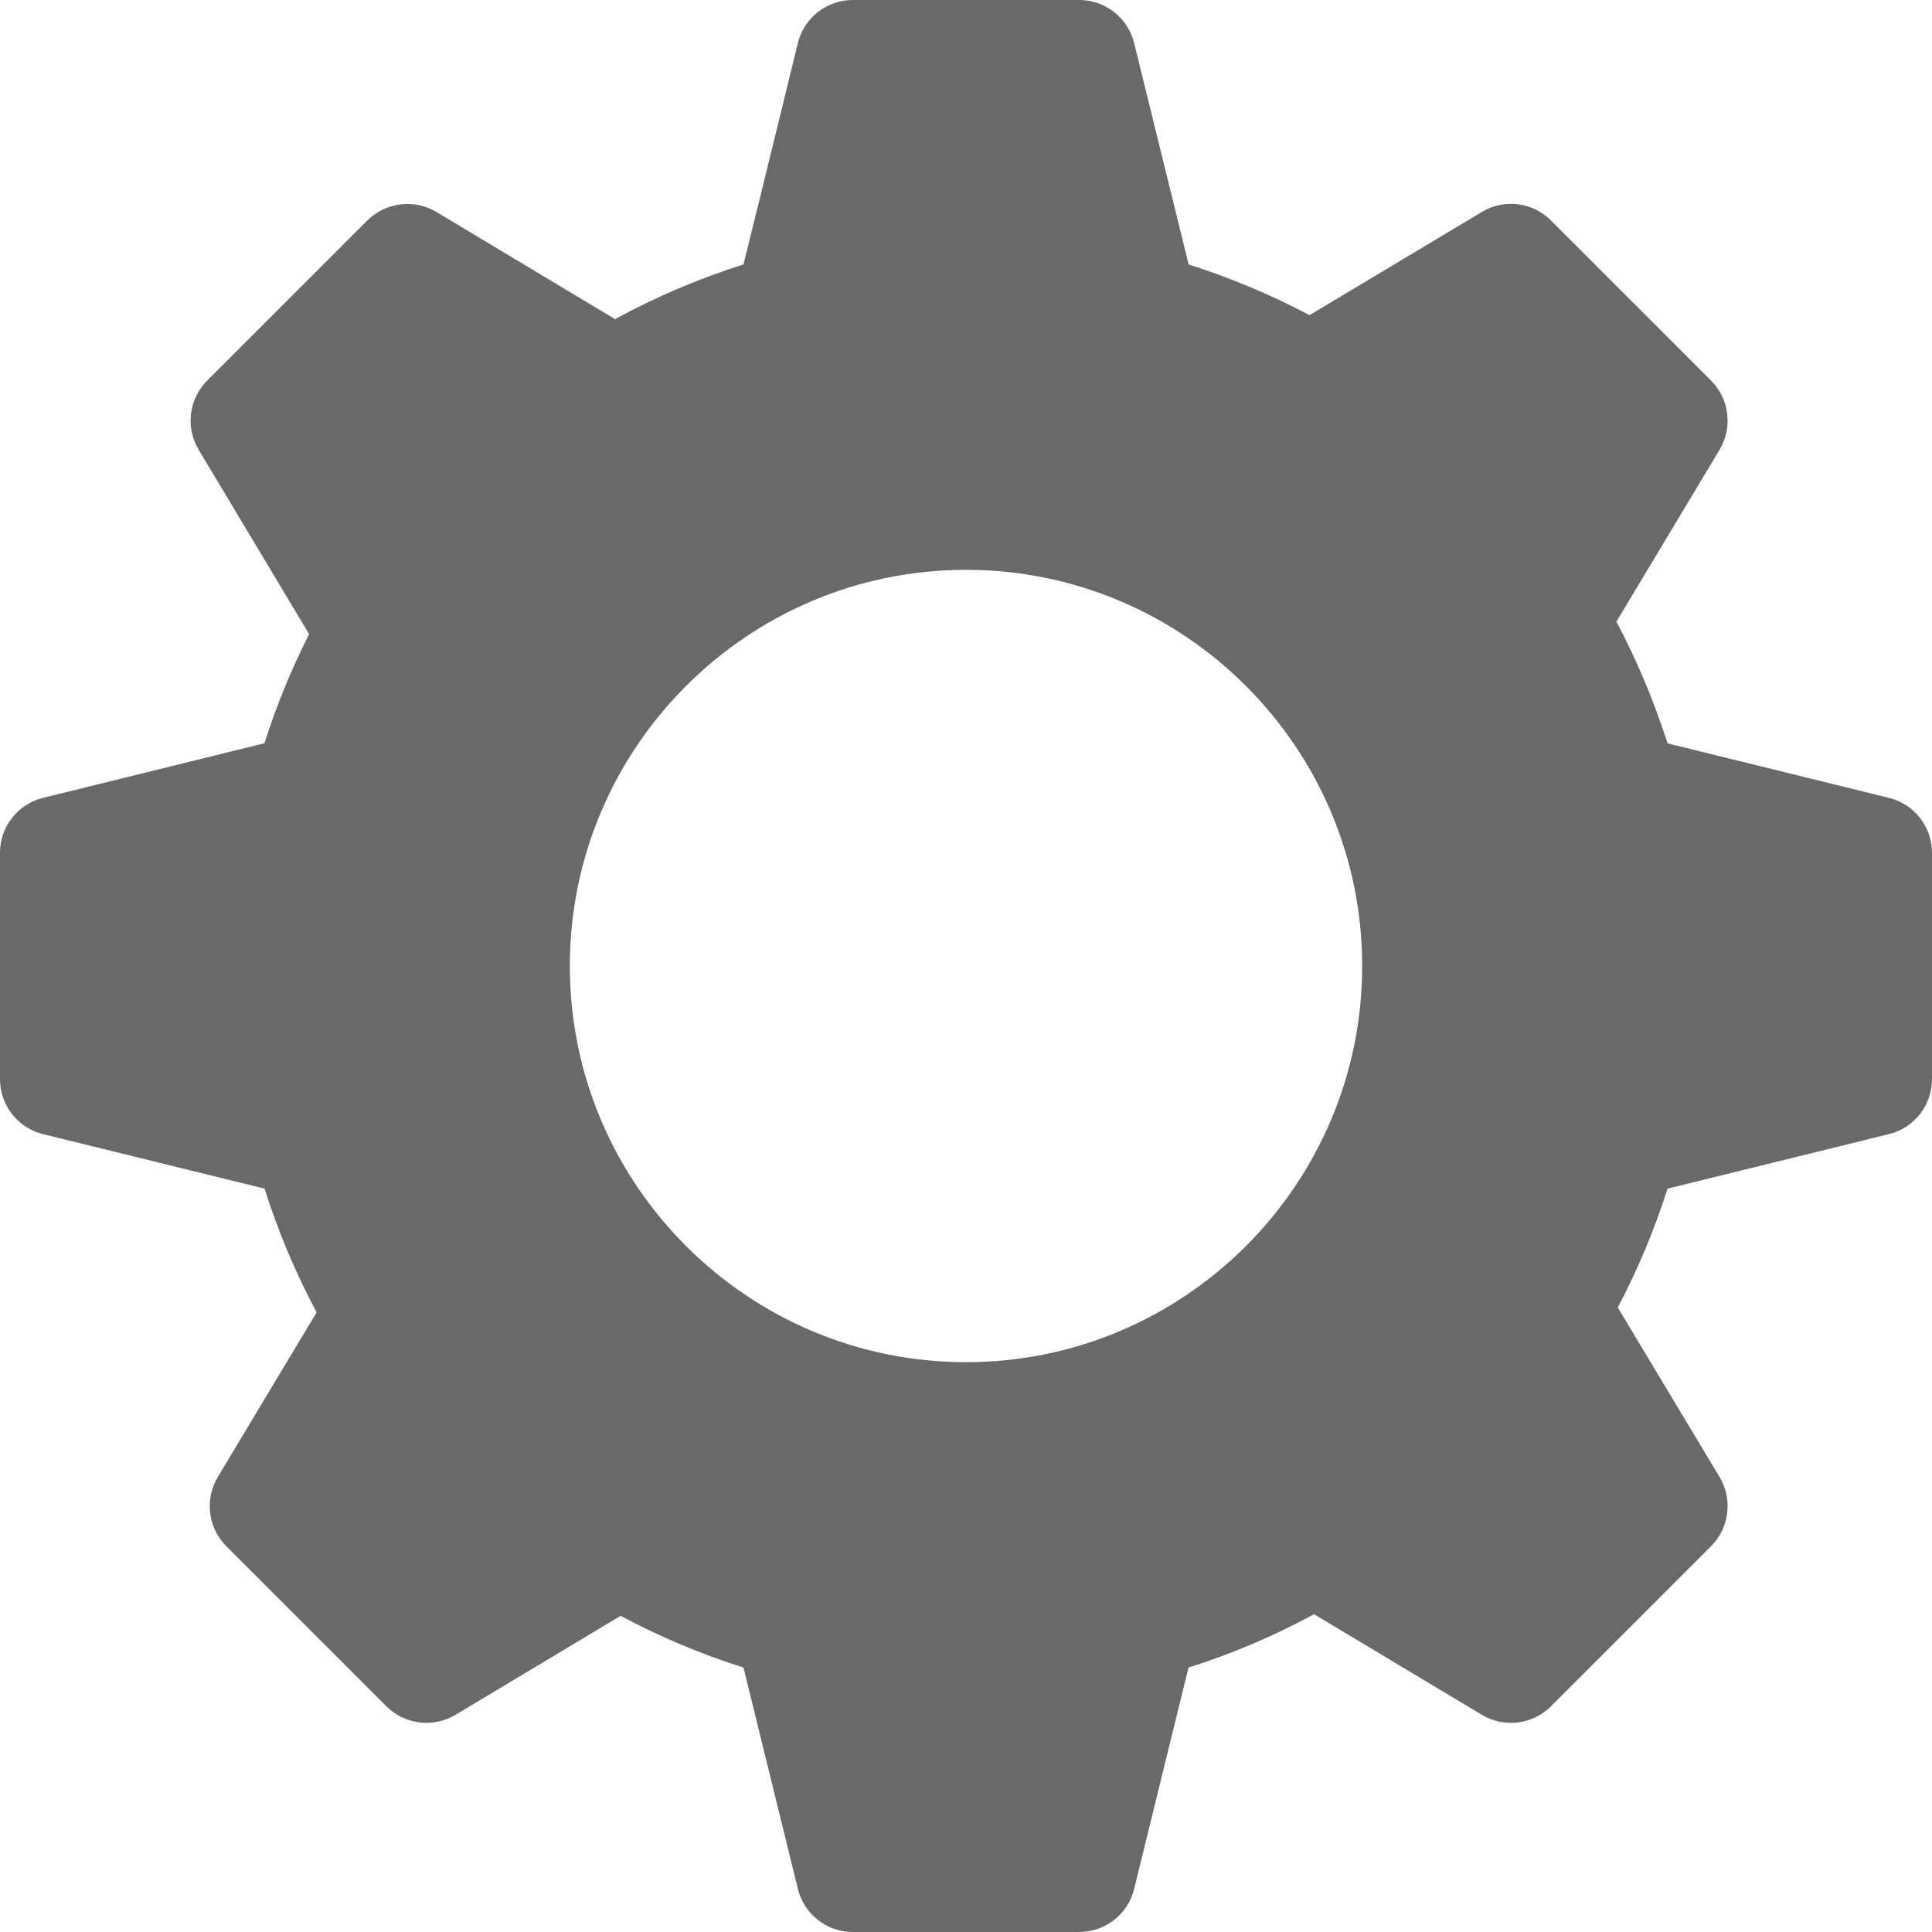 <svg width="17" height="17" viewBox="0 0 17 17" fill="none" xmlns="http://www.w3.org/2000/svg">
<path d="M16.623 7.021L14.673 6.541C14.555 6.172 14.405 5.813 14.223 5.47C14.515 4.983 15.131 3.957 15.131 3.957C15.248 3.761 15.217 3.51 15.056 3.349L13.647 1.94C13.486 1.778 13.235 1.747 13.039 1.865L11.523 2.773C11.182 2.593 10.826 2.444 10.459 2.327L9.979 0.377C9.924 0.156 9.725 0 9.496 0H7.504C7.275 0 7.076 0.156 7.021 0.377C7.021 0.377 6.689 1.738 6.542 2.327C6.15 2.451 5.772 2.612 5.412 2.808L3.84 1.865C3.644 1.749 3.394 1.779 3.232 1.94L1.823 3.349C1.662 3.51 1.63 3.761 1.748 3.957L2.72 5.58C2.563 5.889 2.432 6.211 2.327 6.54L0.377 7.021C0.156 7.076 0 7.275 0 7.504V9.496C0 9.725 0.156 9.924 0.377 9.979L2.328 10.459C2.446 10.834 2.6 11.198 2.786 11.548L1.916 12.997C1.799 13.193 1.83 13.444 1.991 13.605L3.4 15.014C3.561 15.175 3.812 15.206 4.008 15.089C4.008 15.089 4.984 14.504 5.461 14.218C5.807 14.403 6.169 14.555 6.542 14.673L7.021 16.622C7.076 16.844 7.275 17 7.504 17H9.496C9.725 17 9.924 16.844 9.979 16.623L10.458 14.673C10.842 14.552 11.211 14.394 11.563 14.204C12.054 14.498 13.039 15.089 13.039 15.089C13.235 15.206 13.486 15.176 13.647 15.014L15.056 13.605C15.217 13.444 15.248 13.193 15.131 12.997L14.235 11.505C14.412 11.17 14.558 10.819 14.673 10.459L16.622 9.979C16.844 9.924 17 9.725 17 9.496V7.504C17 7.275 16.844 7.076 16.623 7.021ZM8.5 11.986C6.578 11.986 5.014 10.422 5.014 8.5C5.014 6.578 6.578 5.014 8.5 5.014C10.422 5.014 11.986 6.578 11.986 8.5C11.986 10.422 10.422 11.986 8.5 11.986Z" fill="#696969"/>
</svg>
